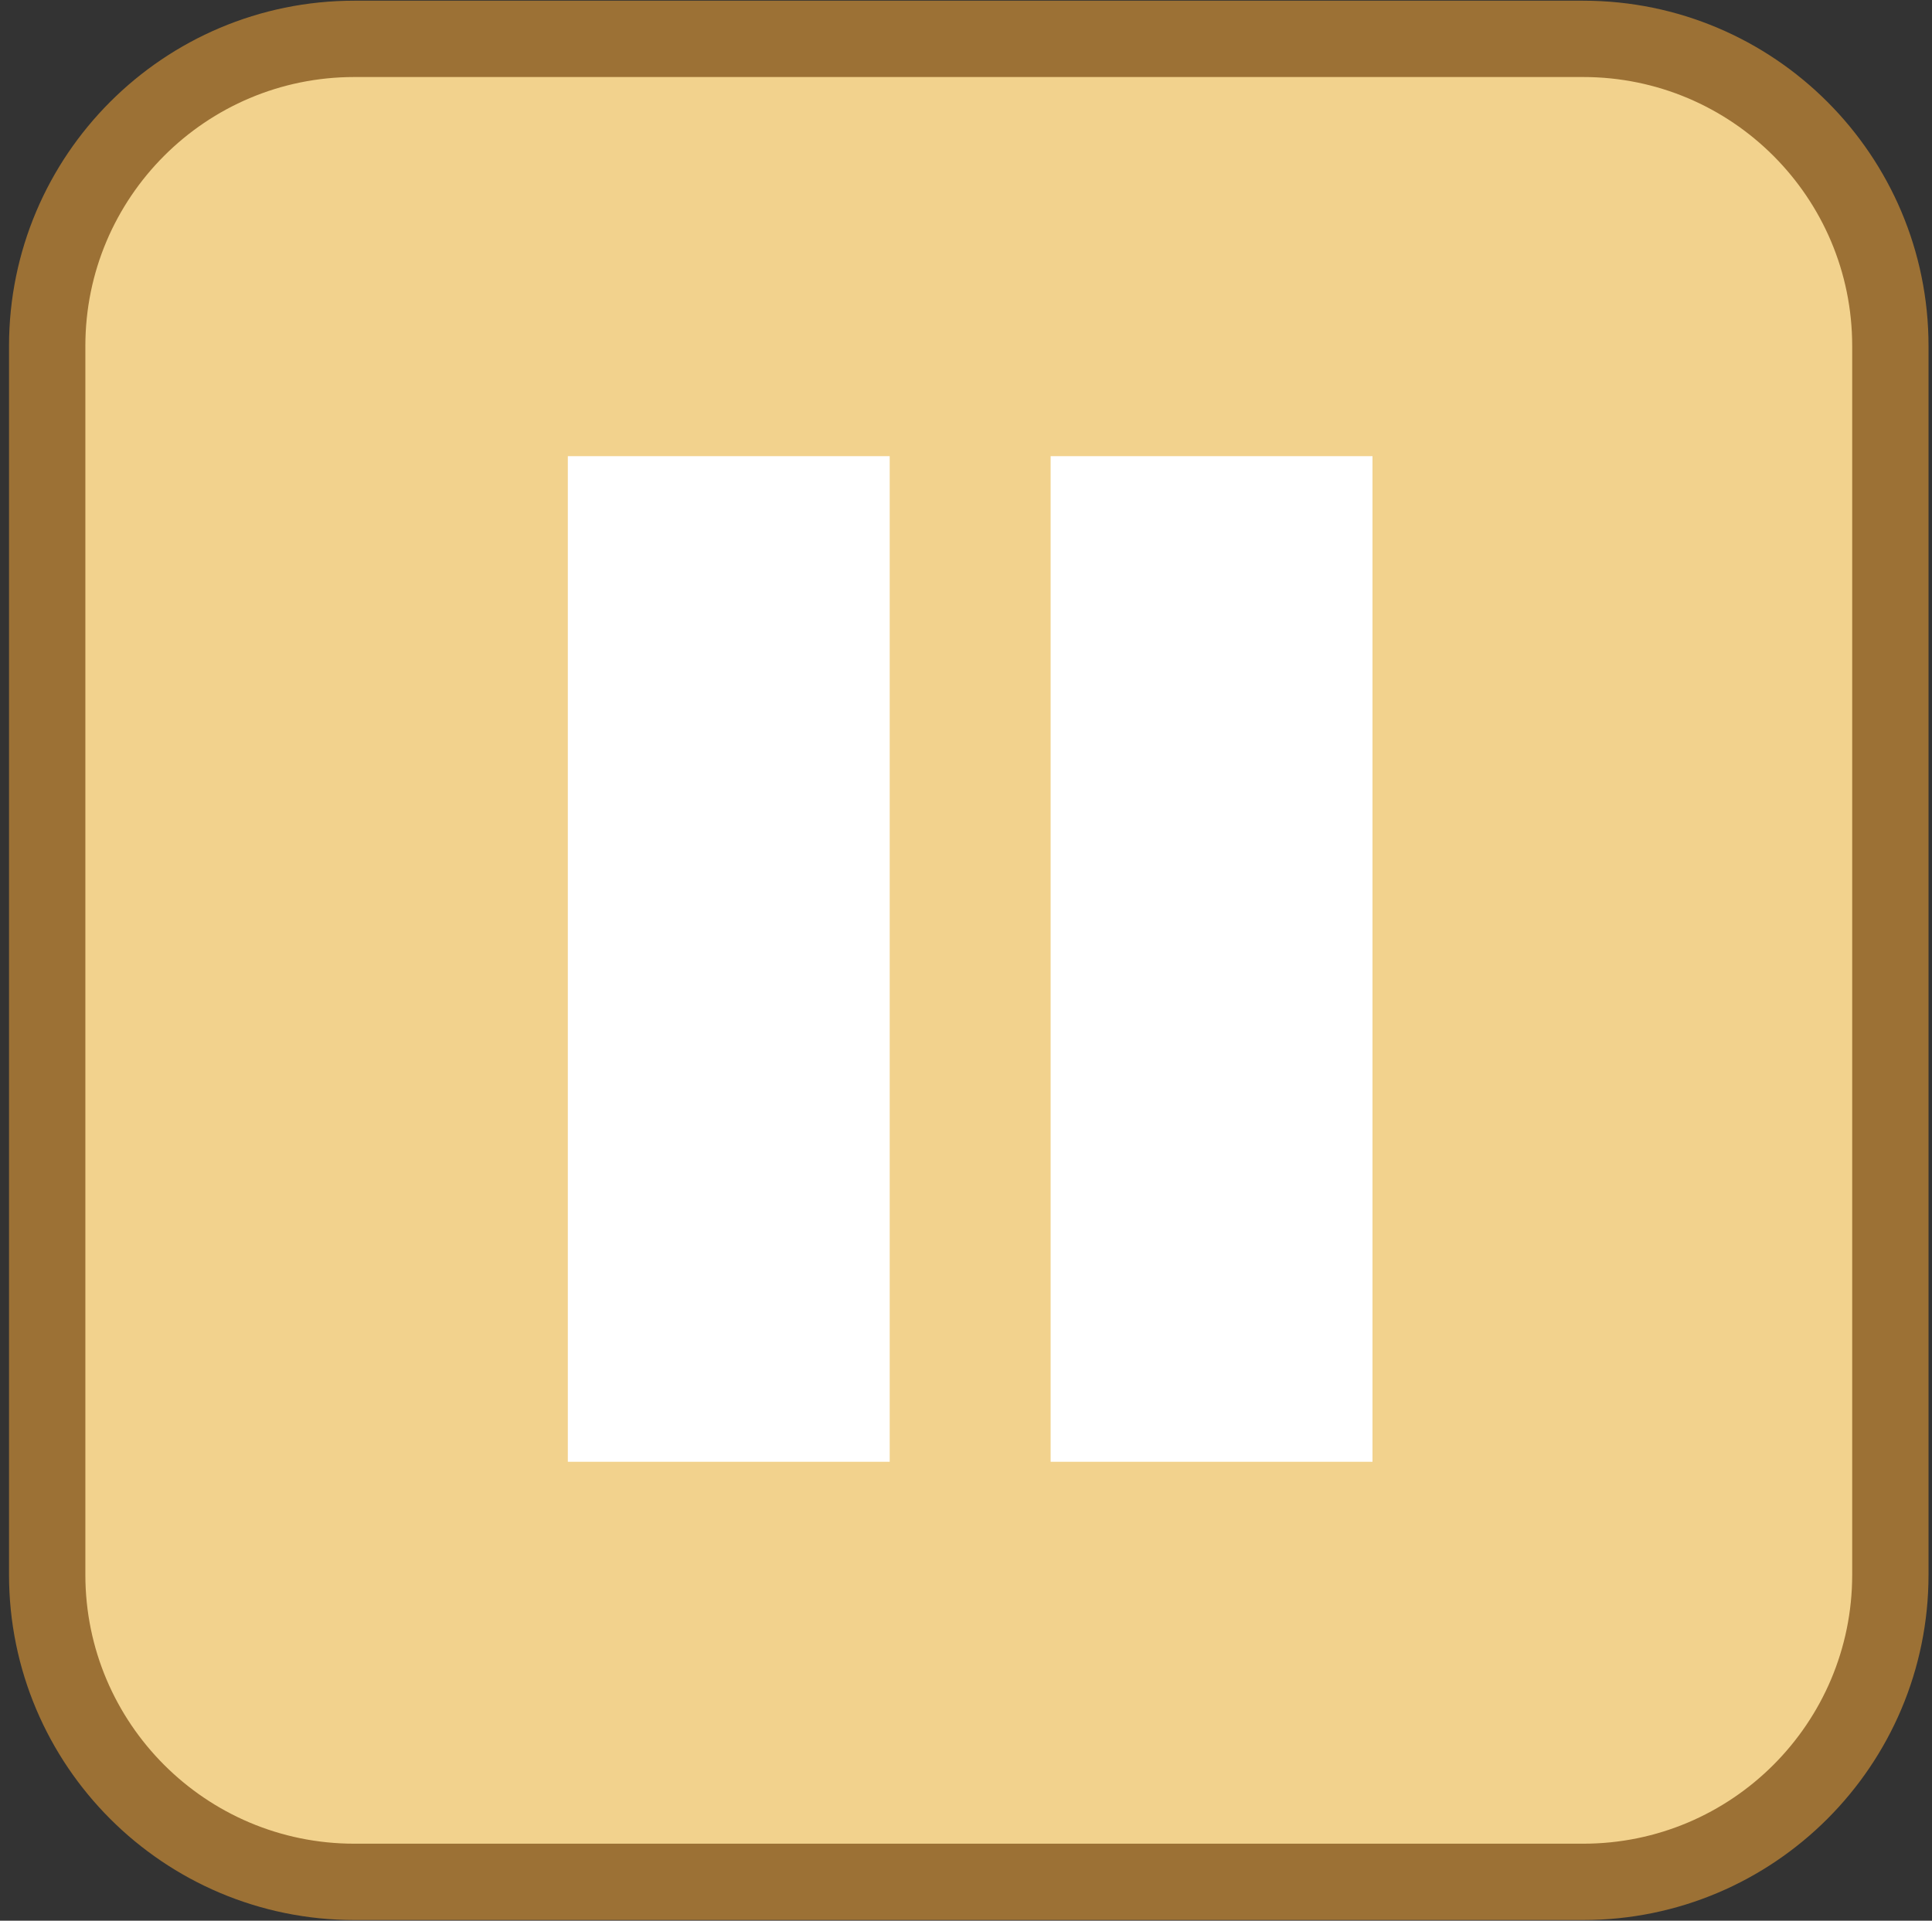 <svg width="696" height="692" xmlns="http://www.w3.org/2000/svg" xmlns:xlink="http://www.w3.org/1999/xlink" xml:space="preserve" overflow="hidden"><rect width="100%" height="100%" fill="#333333" stroke="none"/><g transform="translate(-1077 -660)"><g><path d="M1094 784.669C1094 723.548 1143.55 674 1204.67 674L1647.33 674C1708.45 674 1758 723.548 1758 784.669L1758 1227.33C1758 1288.45 1708.45 1338 1647.33 1338L1204.67 1338C1143.55 1338 1094 1288.45 1094 1227.33Z" stroke="#9C7135" stroke-width="27.5" stroke-linecap="butt" stroke-linejoin="miter" stroke-miterlimit="8" stroke-opacity="1" fill="#F2D28D" fill-rule="evenodd" fill-opacity="1"/><path d="M1571.44 824.347 1571.44 1186.65 1455.49 1186.65 1455.49 824.347ZM1397.51 824.347 1397.51 1186.65 1281.56 1186.65 1281.56 824.347Z" fill="#FFFFFF" fill-rule="evenodd" fill-opacity="1"/></g></g></svg>